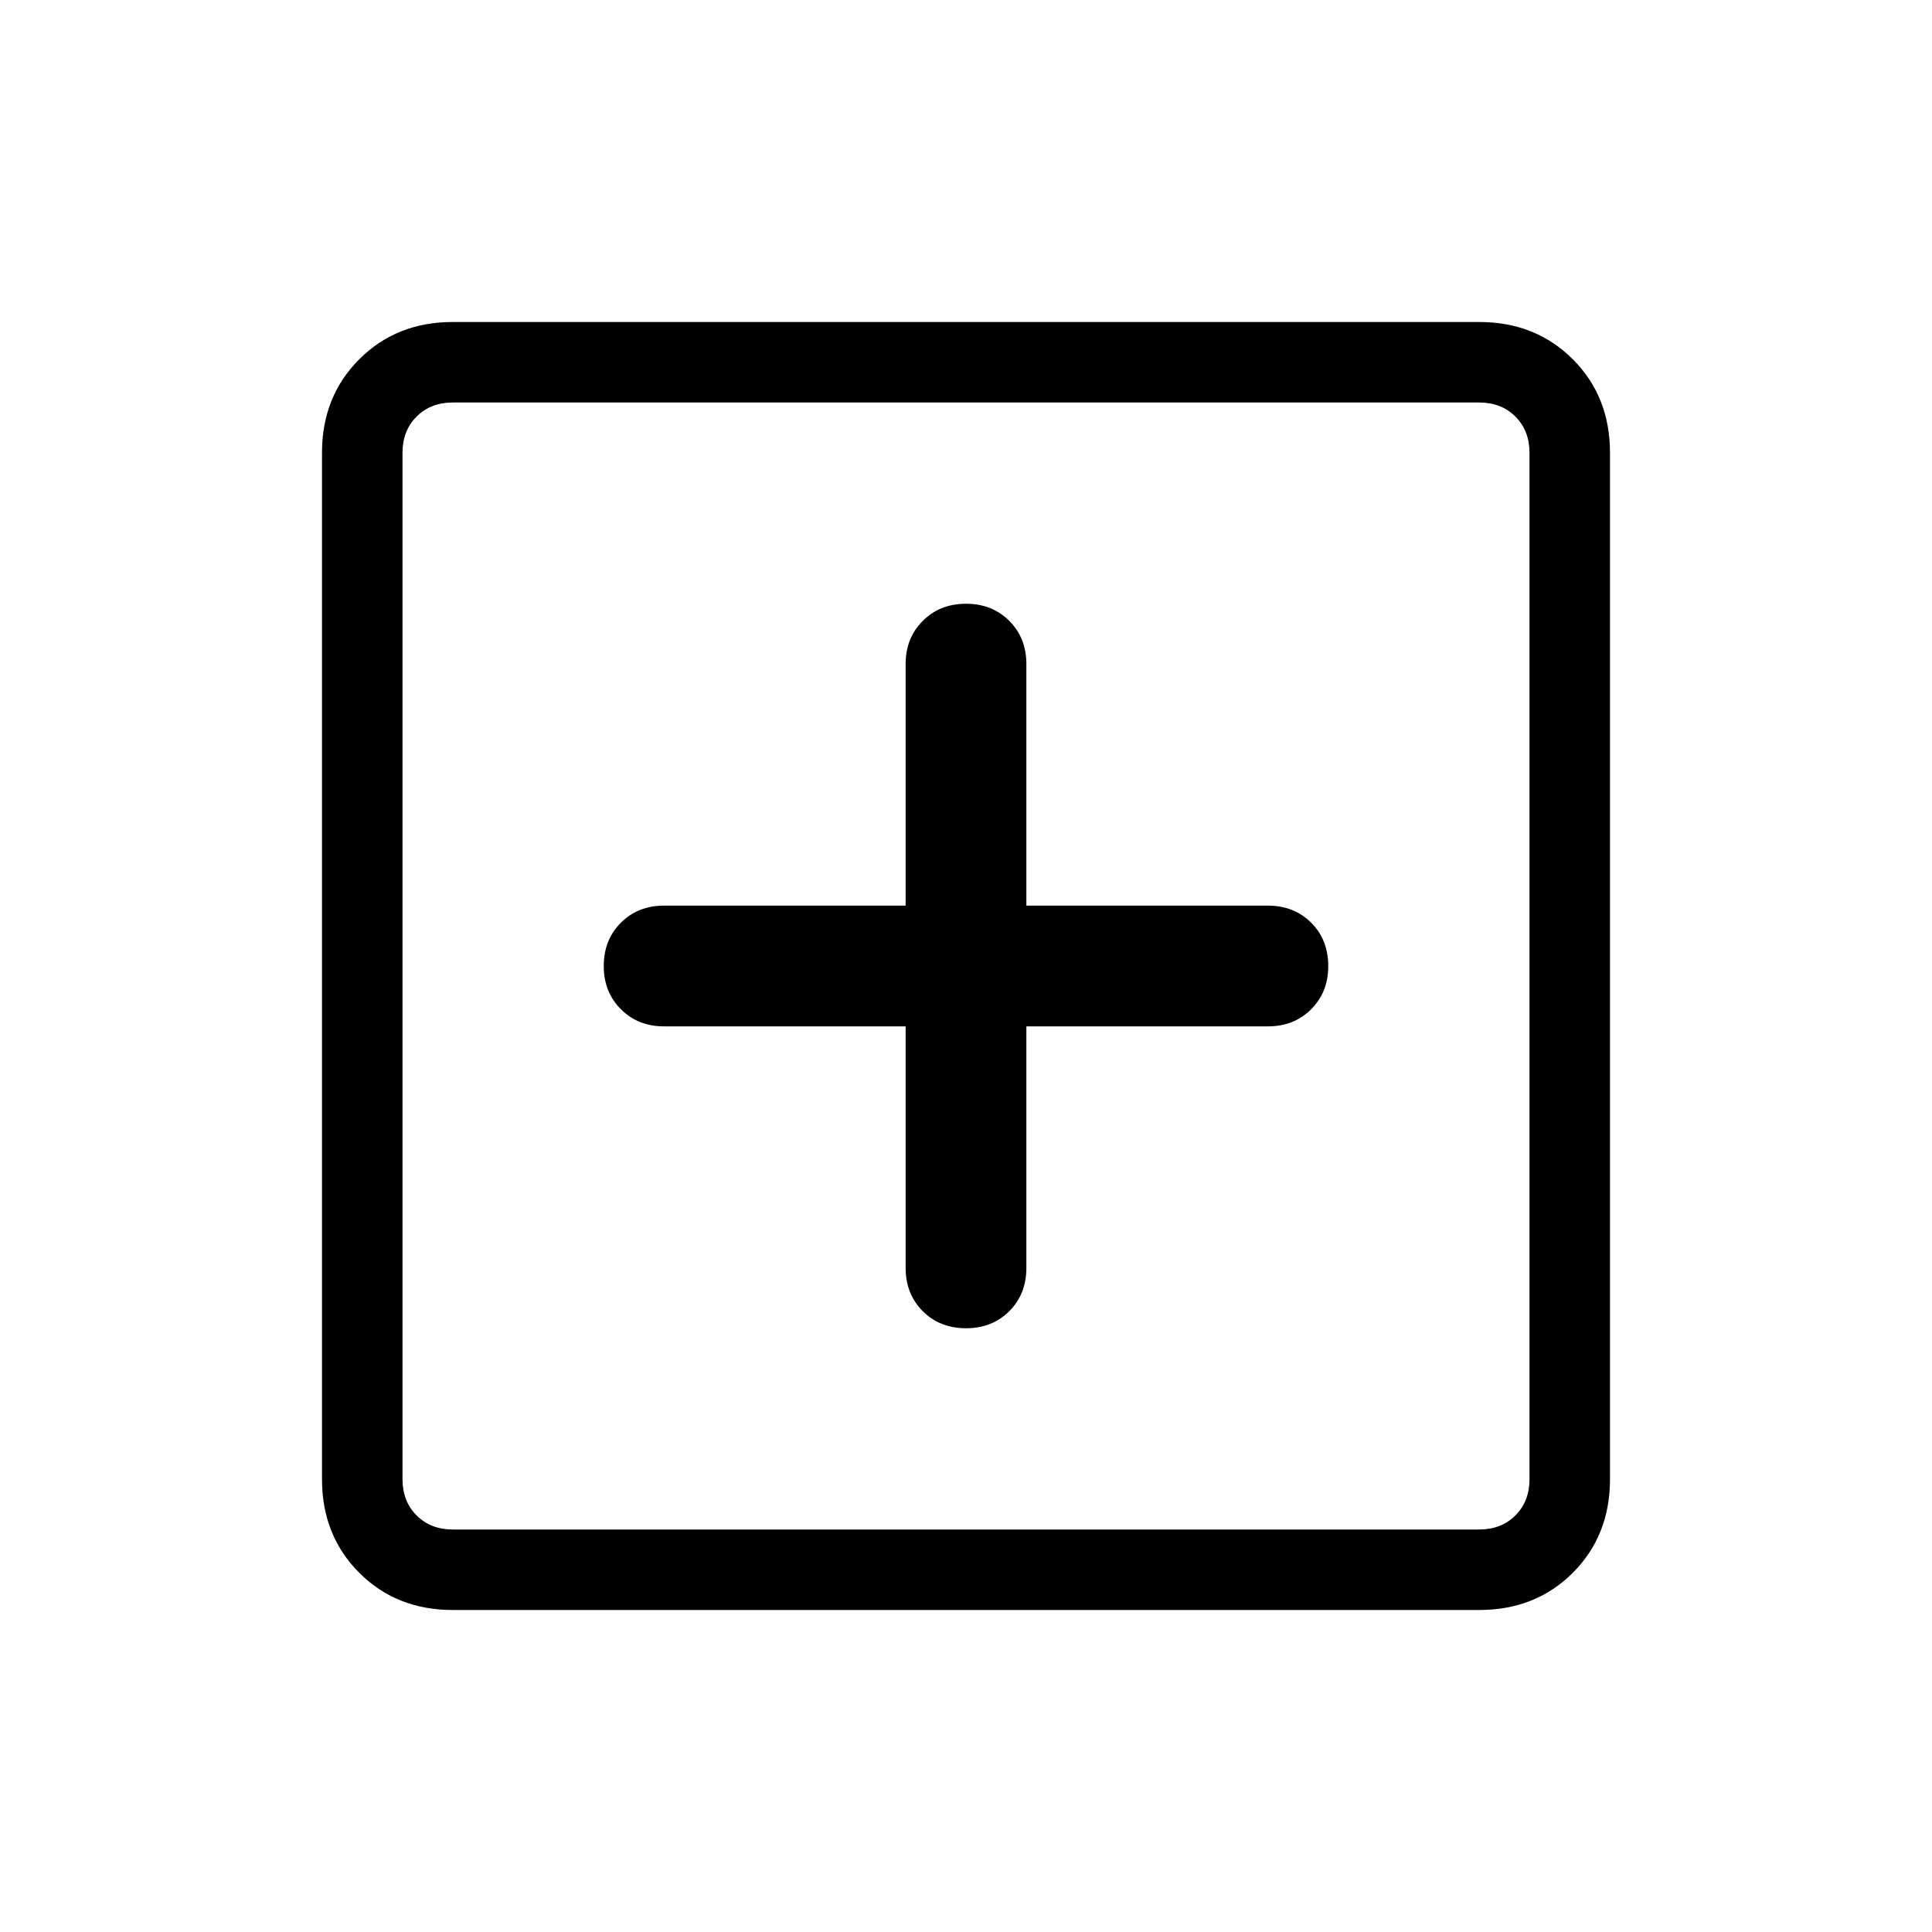 <svg xmlns="http://www.w3.org/2000/svg" height="24" width="24"><path d="M12 16.5Q12.325 16.5 12.538 16.288Q12.75 16.075 12.75 15.75V12.75H15.75Q16.075 12.75 16.288 12.537Q16.5 12.325 16.5 12Q16.5 11.675 16.288 11.462Q16.075 11.25 15.75 11.25H12.75V8.25Q12.75 7.925 12.538 7.713Q12.325 7.5 12 7.5Q11.675 7.5 11.463 7.713Q11.25 7.925 11.25 8.25V11.25H8.25Q7.925 11.25 7.713 11.462Q7.5 11.675 7.5 12Q7.5 12.325 7.713 12.537Q7.925 12.75 8.25 12.75H11.25V15.75Q11.25 16.075 11.463 16.288Q11.675 16.5 12 16.5ZM5.625 20Q4.925 20 4.463 19.538Q4 19.075 4 18.375V5.625Q4 4.925 4.463 4.463Q4.925 4 5.625 4H18.375Q19.075 4 19.538 4.463Q20 4.925 20 5.625V18.375Q20 19.075 19.538 19.538Q19.075 20 18.375 20ZM5.625 19H18.375Q18.65 19 18.825 18.825Q19 18.65 19 18.375V5.625Q19 5.35 18.825 5.175Q18.65 5 18.375 5H5.625Q5.35 5 5.175 5.175Q5 5.35 5 5.625V18.375Q5 18.65 5.175 18.825Q5.35 19 5.625 19ZM5 19Q5 19 5 18.825Q5 18.65 5 18.375V5.625Q5 5.35 5 5.175Q5 5 5 5Q5 5 5 5.175Q5 5.35 5 5.625V18.375Q5 18.65 5 18.825Q5 19 5 19Z"/></svg>